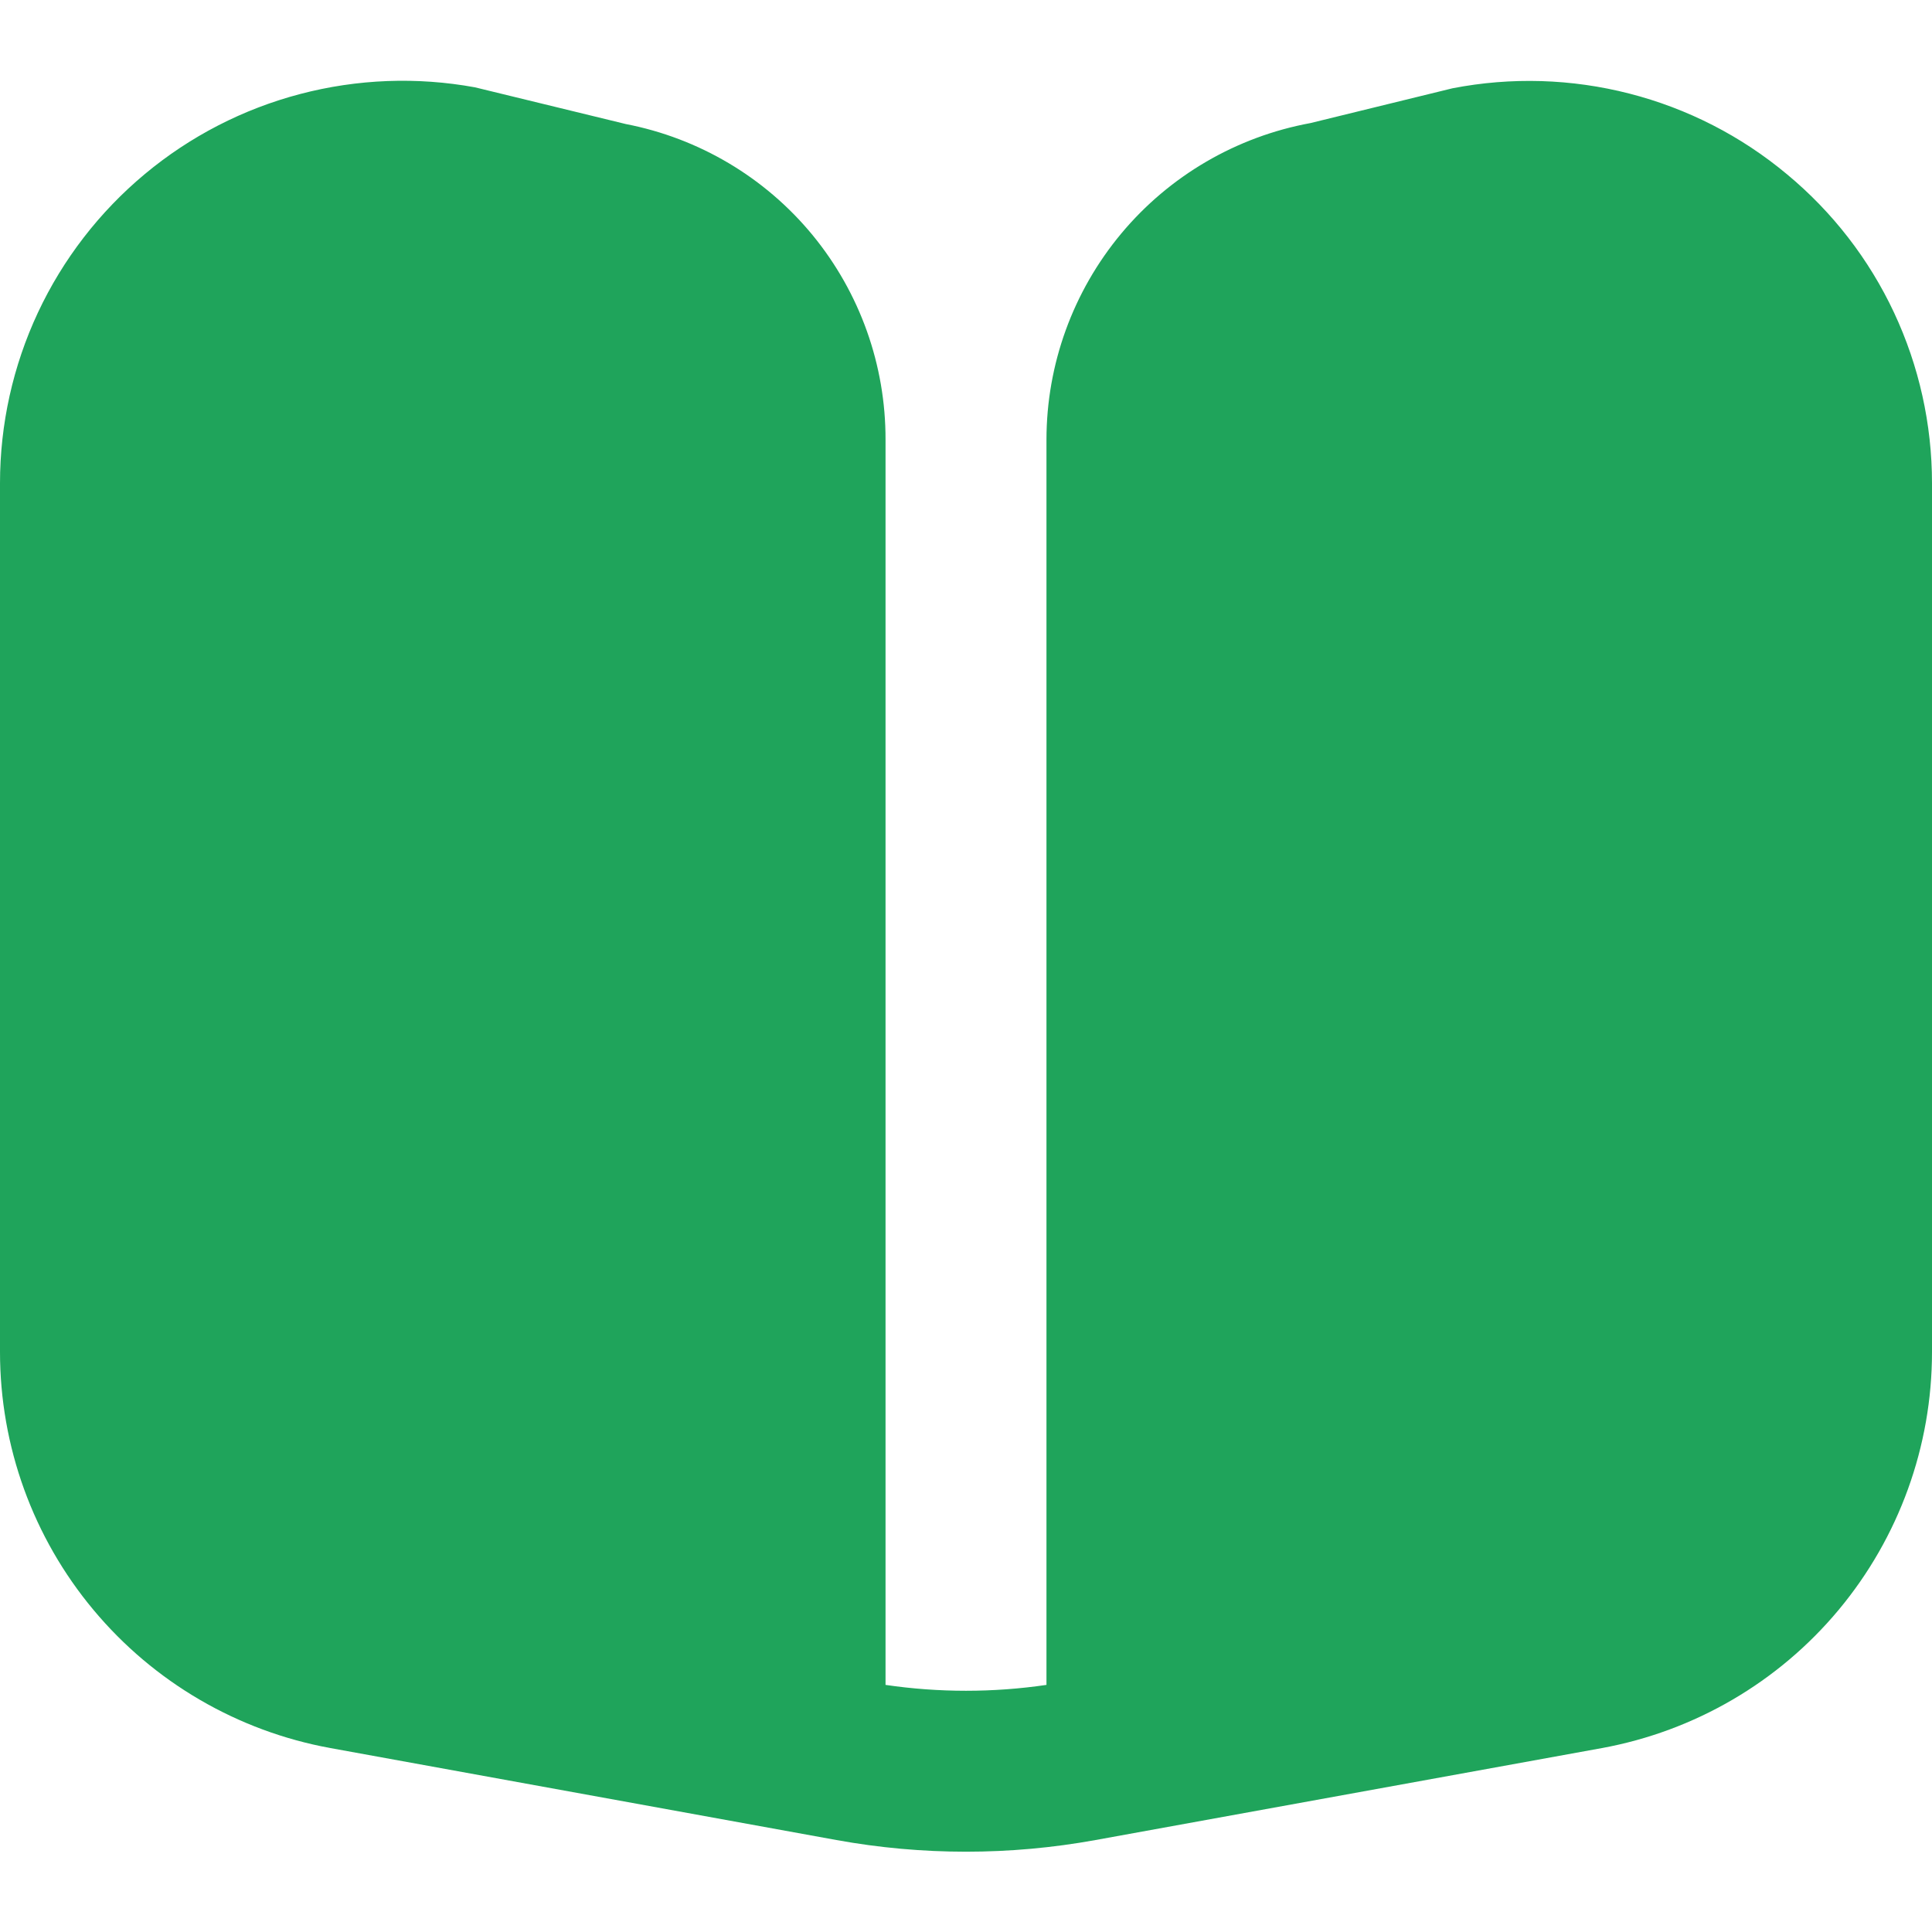 <svg width="20" height="20" viewBox="0 0 20 20" fill="none" xmlns="http://www.w3.org/2000/svg">
<g clip-path="url(#clip0_111_11606)">
<path d="M18.5 1.805C18.025 1.408 17.468 1.123 16.868 0.969C16.269 0.815 15.643 0.796 15.036 0.914L13.566 1.274C12.799 1.415 12.105 1.82 11.606 2.419C11.107 3.018 10.833 3.773 10.833 4.553V17.442C10.281 17.523 9.719 17.523 9.167 17.442V4.553C9.169 3.78 8.902 3.031 8.412 2.434C7.921 1.837 7.237 1.431 6.478 1.284L4.917 0.904C4.316 0.794 3.698 0.818 3.108 0.973C2.517 1.128 1.968 1.411 1.499 1.802C1.03 2.193 0.652 2.682 0.393 3.235C0.134 3.788 4.0677e-05 4.392 0 5.002L0 13.996C4.78799e-05 14.972 0.342 15.917 0.968 16.666C1.593 17.415 2.461 17.921 3.421 18.096L8.659 19.048C9.546 19.209 10.454 19.209 11.341 19.048L16.583 18.096C17.543 17.92 18.41 17.414 19.034 16.665C19.658 15.916 20 14.972 20 13.996V5.002C20 4.392 19.866 3.789 19.607 3.236C19.348 2.683 18.97 2.195 18.5 1.805Z" fill="#1FA45B"/>
</g>
<defs>
<clipPath id="clip0_111_11606">
<rect width="20" height="20" fill="white"/>
</clipPath>
</defs>
</svg>
